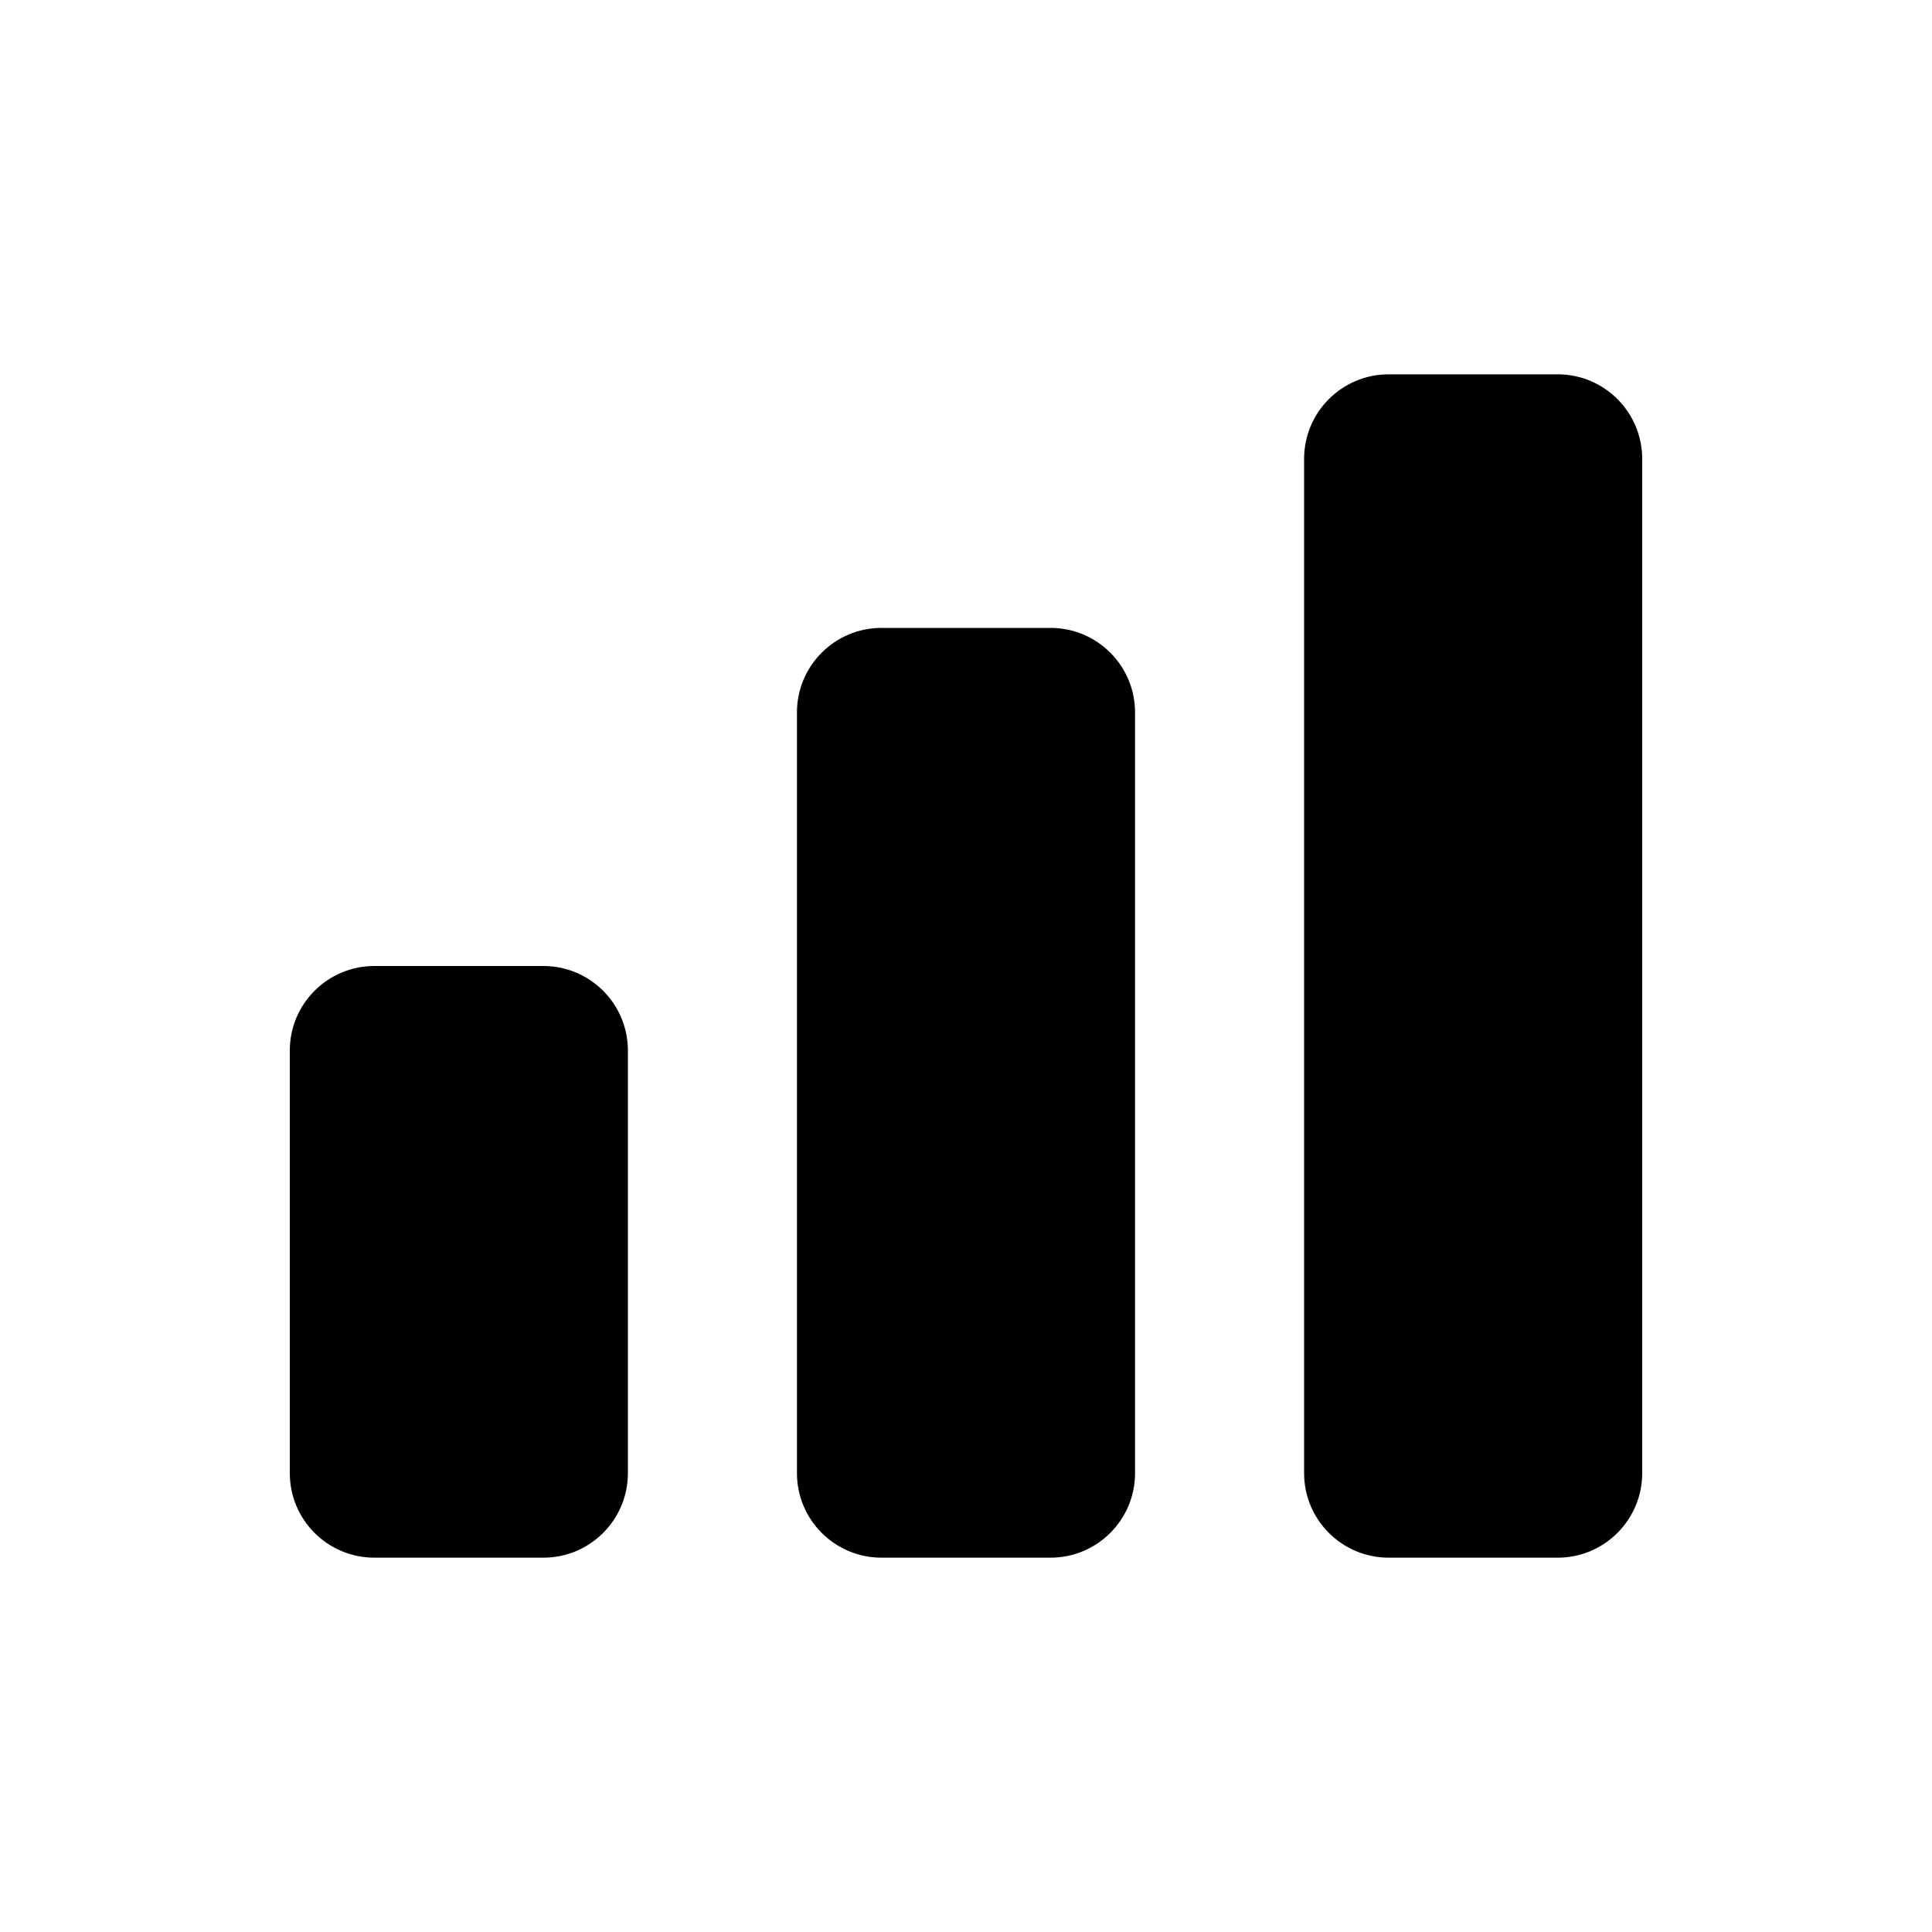 <svg viewBox="0 0 20 20" xmlns="http://www.w3.org/2000/svg">
<path d="M3 10.875C3 10.392 3.392 10 3.875 10H5.625C6.108 10 6.5 10.392 6.5 10.875V15.25C6.5 15.733 6.108 16.125 5.625 16.125H3.875C3.392 16.125 3 15.733 3 15.25V10.875Z" fill="inherit"/>
<path d="M8.25 7.375C8.25 6.892 8.642 6.5 9.125 6.5H10.875C11.358 6.5 11.75 6.892 11.75 7.375V15.25C11.75 15.733 11.358 16.125 10.875 16.125H9.125C8.642 16.125 8.25 15.733 8.25 15.25V7.375Z" fill="inherit"/>
<path d="M13.5 4.75C13.5 4.267 13.892 3.875 14.375 3.875H16.125C16.608 3.875 17 4.267 17 4.75V15.25C17 15.733 16.608 16.125 16.125 16.125H14.375C13.892 16.125 13.5 15.733 13.5 15.25V4.75Z" fill="inherit"/>
</svg>
